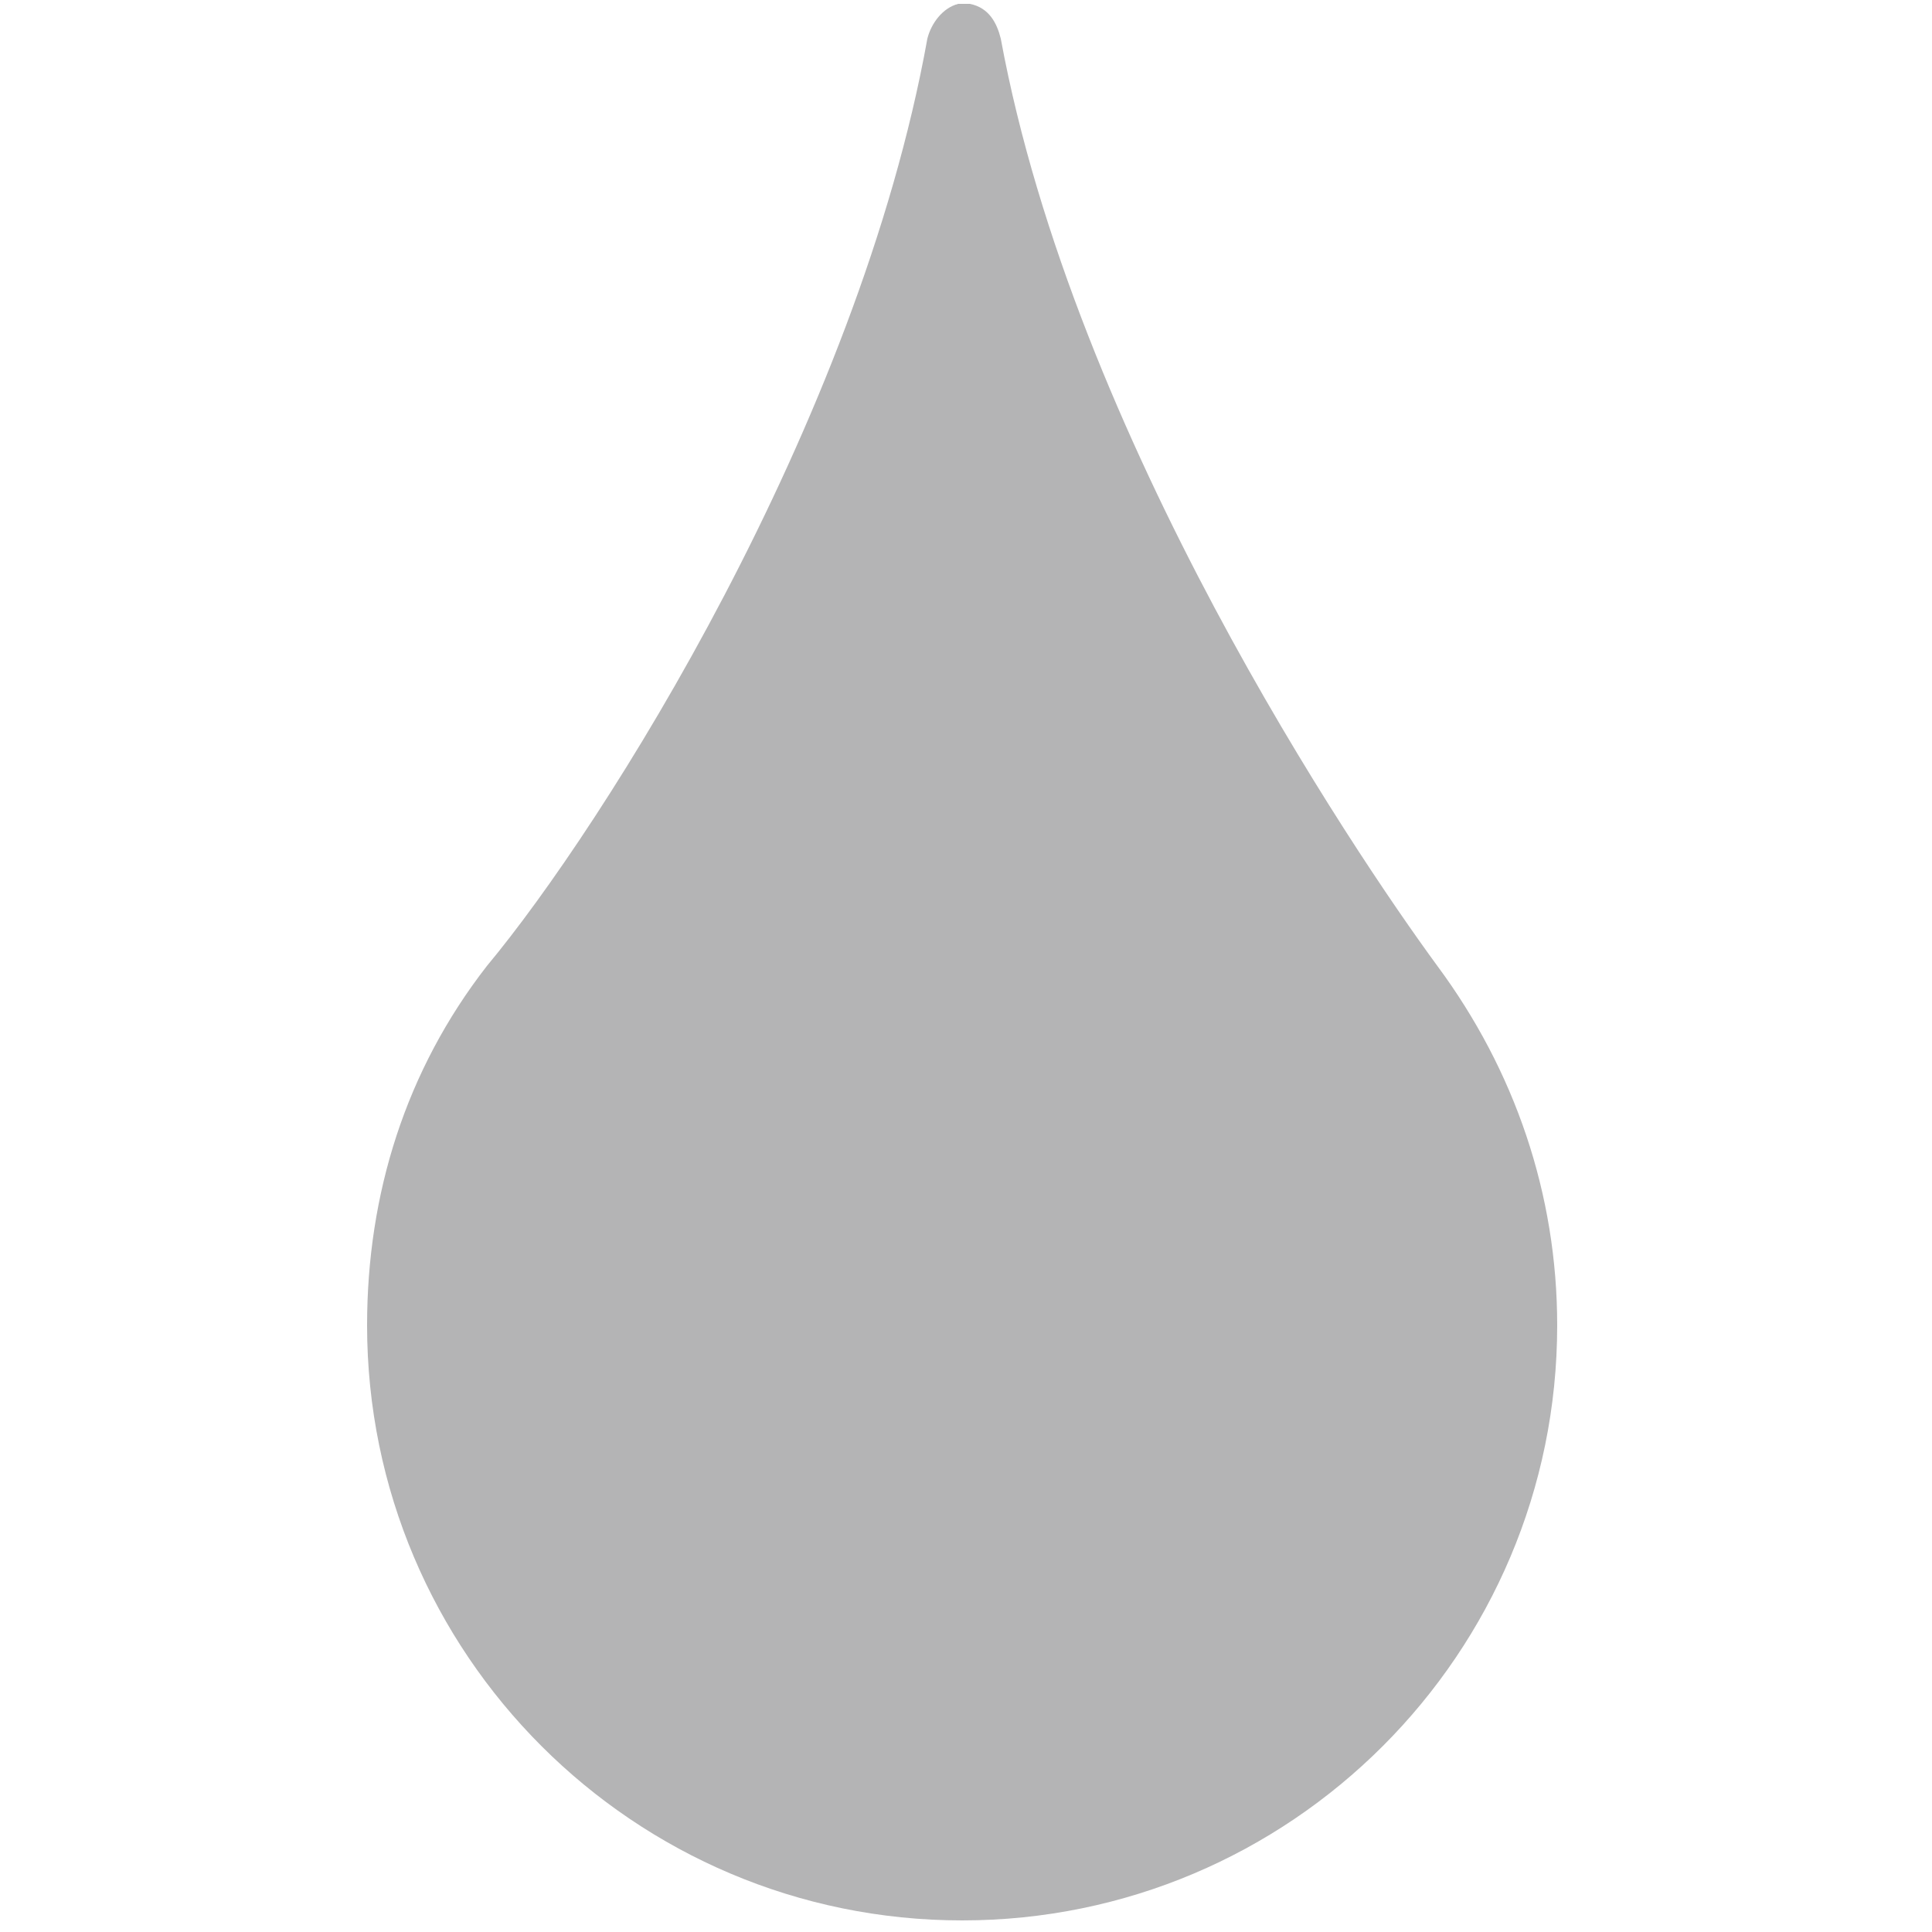 <?xml version="1.0" encoding="utf-8"?>
<!-- Generator: Adobe Illustrator 22.1.0, SVG Export Plug-In . SVG Version: 6.00 Build 0)  -->
<!DOCTYPE svg PUBLIC "-//W3C//DTD SVG 1.1//EN" "http://www.w3.org/Graphics/SVG/1.1/DTD/svg11.dtd">
<svg version="1.1" id="レイヤー_1" xmlns="http://www.w3.org/2000/svg" xmlns:xlink="http://www.w3.org/1999/xlink" x="0px"
	 y="0px" width="50px" height="50px" viewBox="0 0 50 50" style="enable-background:new 0 0 50 50;" xml:space="preserve">
<path style="fill:#B4B4B5;" d="M24.8,0.1C24.4,0.2,24.1,0.6,24,1c-1.8,10-8.4,20.4-11.4,24c-2.1,2.7-3.1,5.9-3.1,9.3
	c0,8.5,6.9,15.4,15.4,15.4c8.5,0,15.4-6.9,15.4-15.4c0-3.4-1.1-6.6-3.1-9.3C35,22,27.8,11.3,25.9,1c-0.1-0.4-0.3-0.8-0.8-0.9
	C25.1,0.1,25,0.1,24.8,0.1z"/>
</svg>
